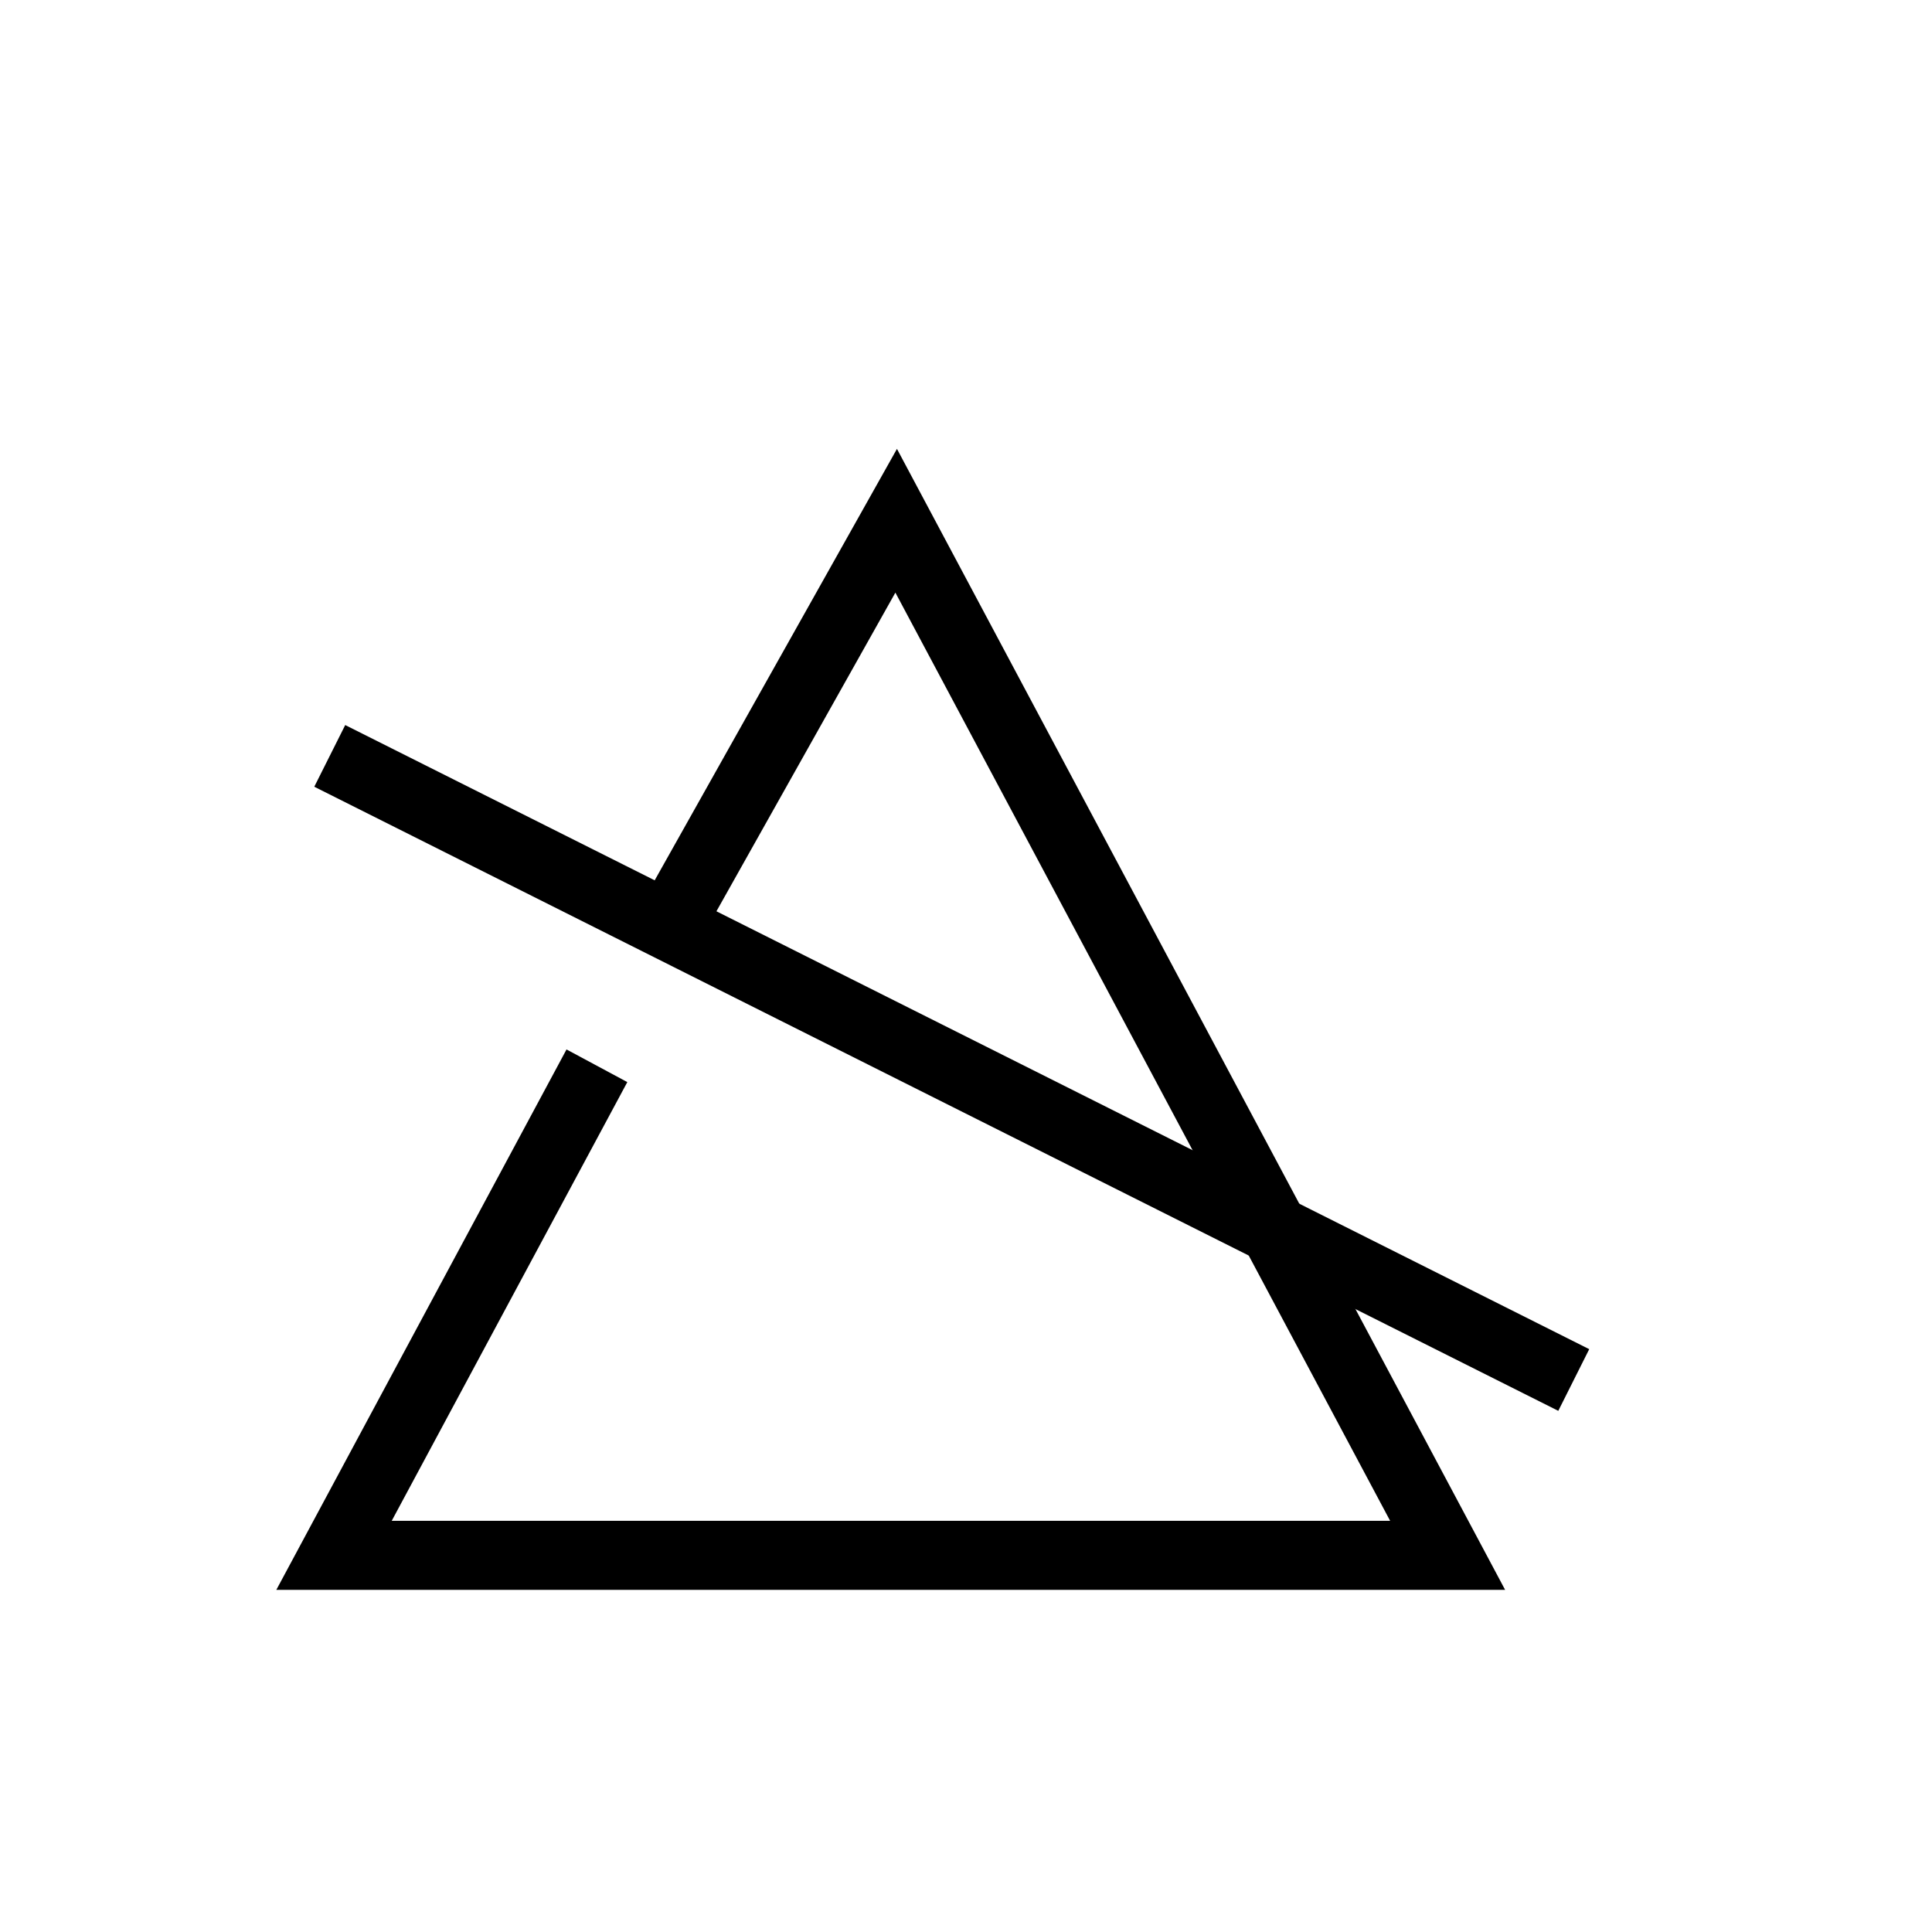 <svg width="28" height="28" viewBox="0 0 28 28" fill="none" xmlns="http://www.w3.org/2000/svg">
<g filter="url(#filter0_d_865_2351)">
<path d="M8.651 11.446L4.841 18.541H20.98L12.988 3.547L9.735 9.34" stroke="black"/>
<path d="M4.779 6.955L22.808 16" stroke="black"/>
</g>
<defs>
<filter id="filter0_d_865_2351" x="-3" y="0" width="32" height="32" filterUnits="userSpaceOnUse" color-interpolation-filters="sRGB">
<feFlood flood-opacity="0" result="BackgroundImageFix"/>
<feColorMatrix in="SourceAlpha" type="matrix" values="0 0 0 0 0 0 0 0 0 0 0 0 0 0 0 0 0 0 127 0" result="hardAlpha"/>
<feOffset dy="4"/>
<feGaussianBlur stdDeviation="2"/>
<feComposite in2="hardAlpha" operator="out"/>
<feColorMatrix type="matrix" values="0 0 0 0 0 0 0 0 0 0 0 0 0 0 0 0 0 0 0.25 0"/>
<feBlend mode="normal" in2="BackgroundImageFix" result="effect1_dropShadow_865_2351"/>
<feBlend mode="normal" in="SourceGraphic" in2="effect1_dropShadow_865_2351" result="shape"/>
</filter>
</defs>
</svg>
